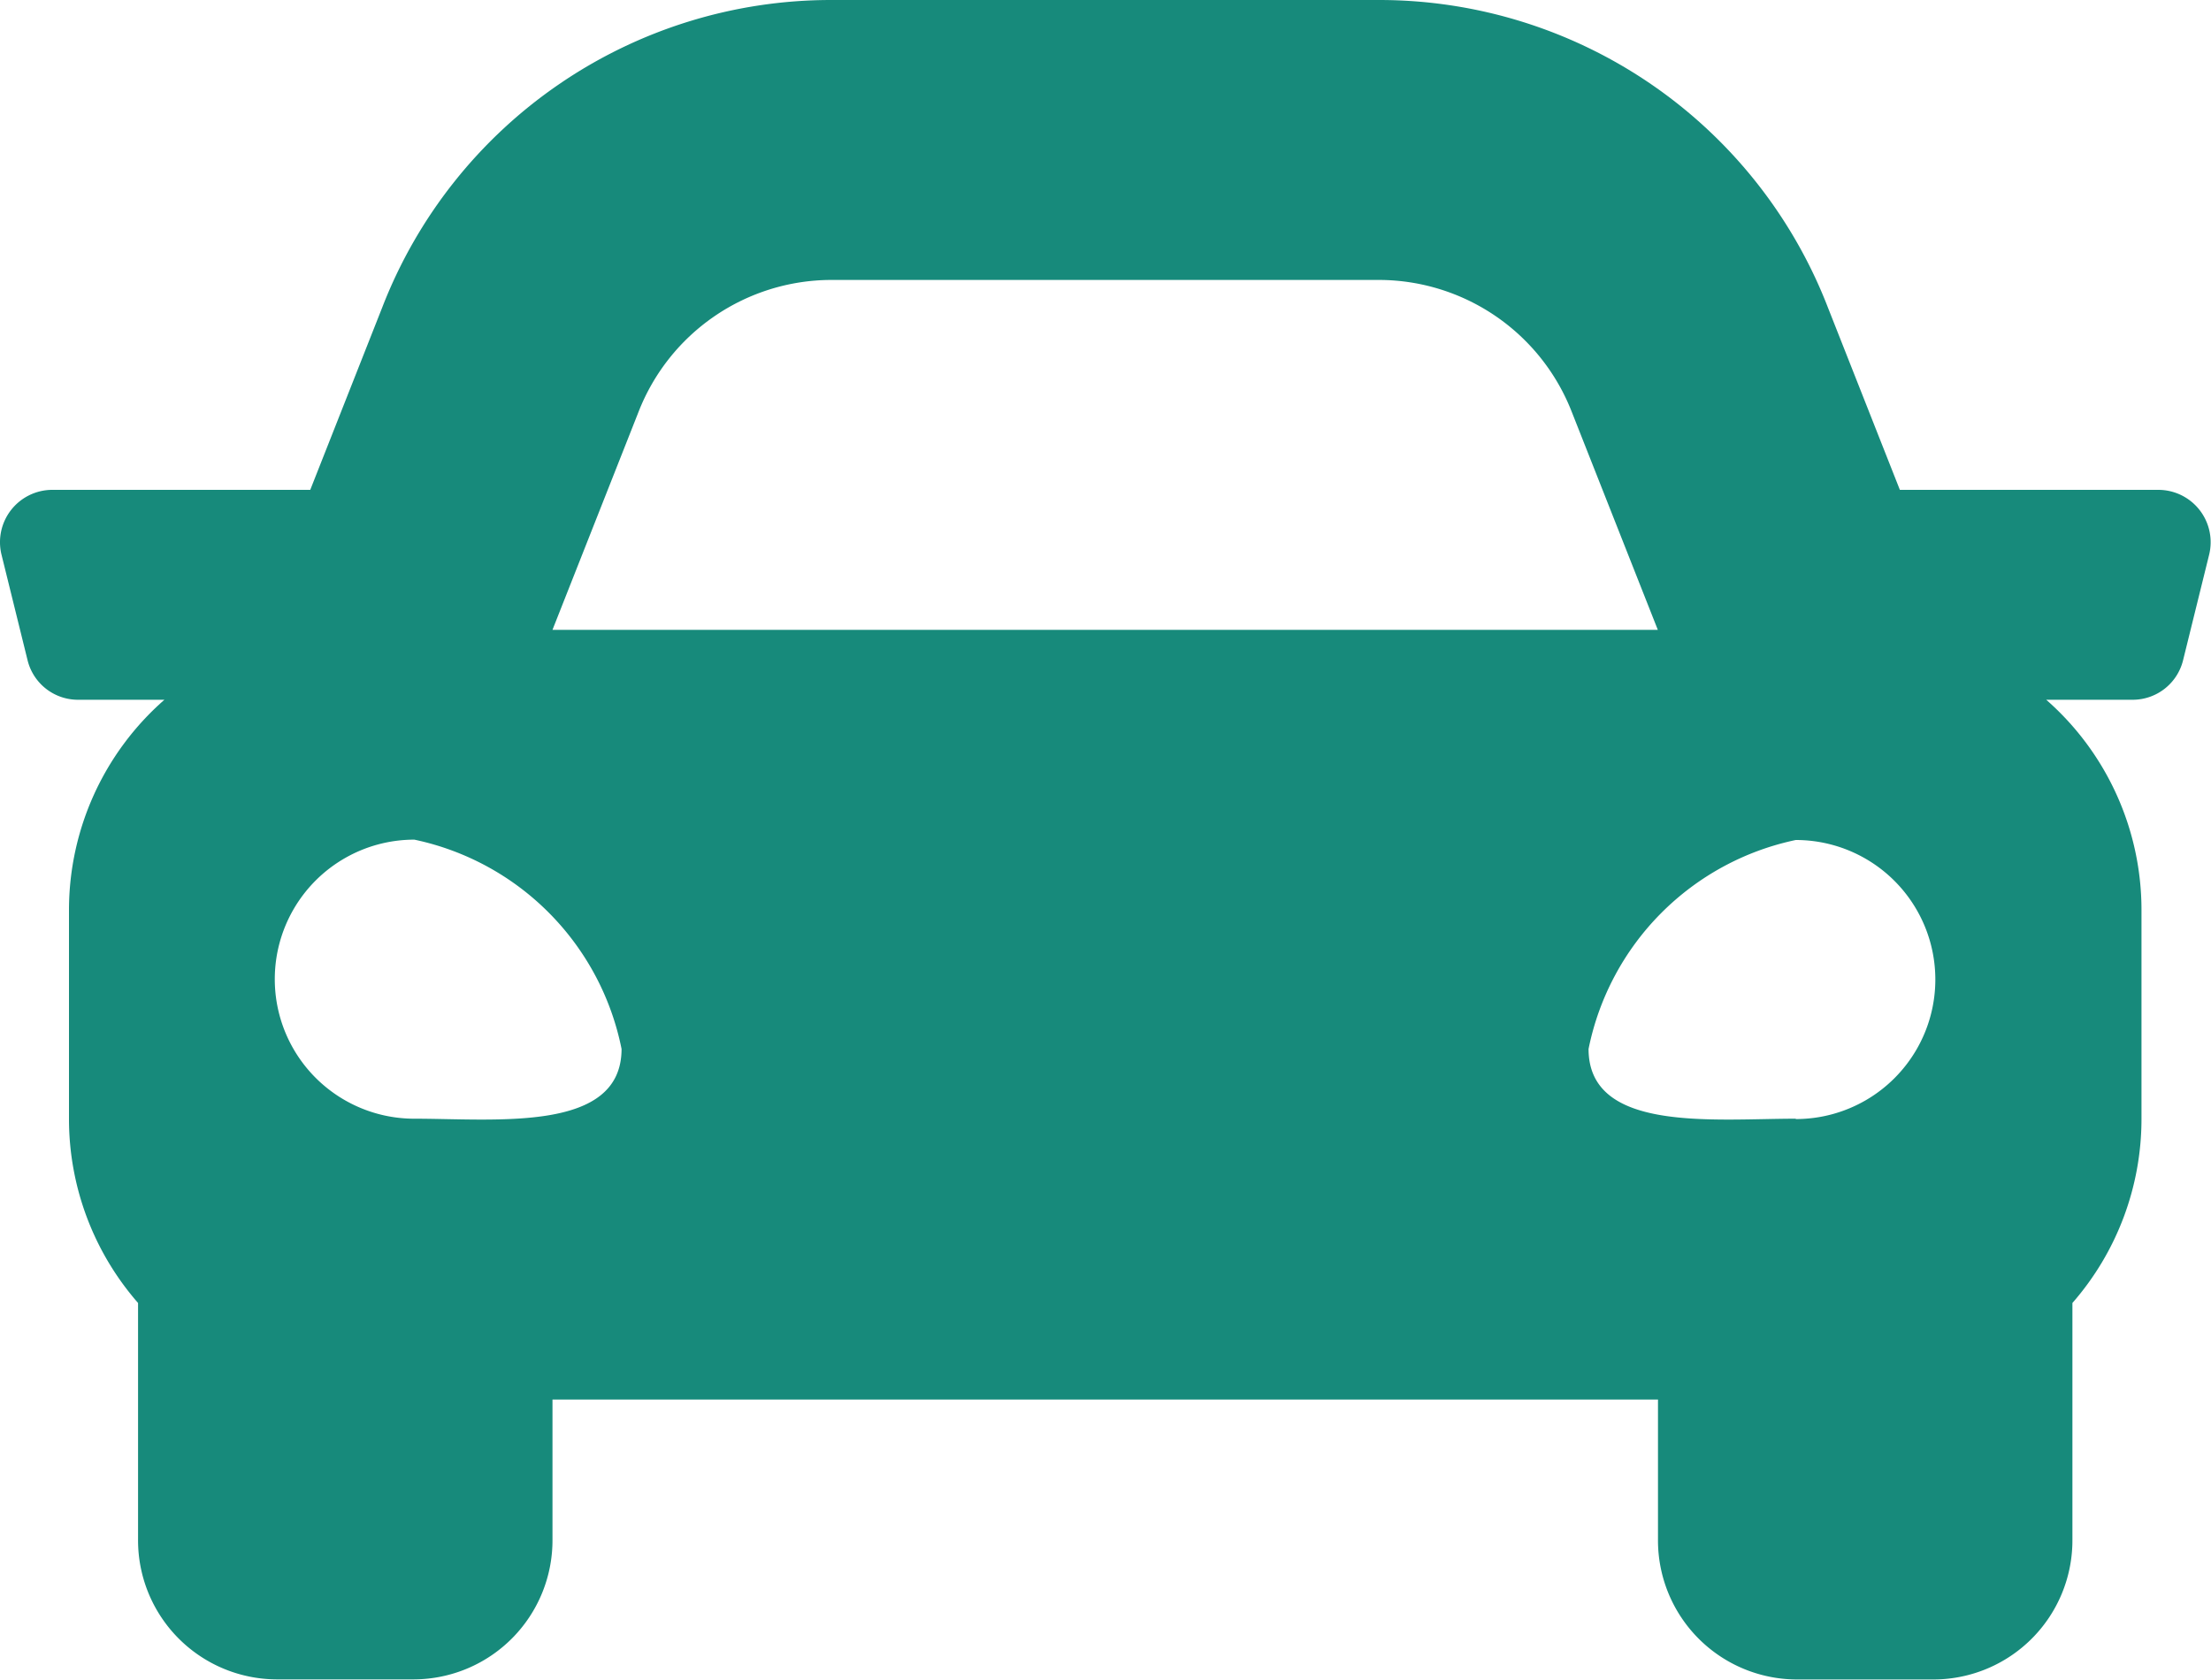 <svg xmlns="http://www.w3.org/2000/svg" width="25" height="19" viewBox="0 0 25 19"><defs><style>.a{fill:#178a7b;}</style></defs><path class="a" d="M24.408,69.54H21.486l-.812-2.058A5.44,5.44,0,0,0,15.6,64H9.4a5.442,5.442,0,0,0-5.076,3.482L3.512,69.54H.59a.592.592,0,0,0-.568.737l.293,1.187a.587.587,0,0,0,.568.45h.98A3.161,3.161,0,0,0,.784,74.288v2.374a3.164,3.164,0,0,0,.781,2.074v2.674a1.573,1.573,0,0,0,1.562,1.583H4.689a1.573,1.573,0,0,0,1.562-1.583V79.828h12.5v1.583a1.573,1.573,0,0,0,1.562,1.583h1.562a1.573,1.573,0,0,0,1.562-1.583V78.736a3.162,3.162,0,0,0,.781-2.074V74.288a3.162,3.162,0,0,0-1.077-2.374h.98a.587.587,0,0,0,.568-.45l.293-1.187A.592.592,0,0,0,24.408,69.54ZM7.224,68.658A2.344,2.344,0,0,1,9.4,67.166h6.2a2.344,2.344,0,0,1,2.176,1.492l.973,2.465H6.251ZM4.689,76.652a1.578,1.578,0,0,1,0-3.156,3.025,3.025,0,0,1,2.343,2.367C7.032,76.81,5.626,76.652,4.689,76.652Zm15.62,0c-.937,0-2.343.158-2.343-.789A3.025,3.025,0,0,1,20.309,73.5a1.578,1.578,0,0,1,0,3.156Z" transform="translate(-0.004 -64)"/></svg>